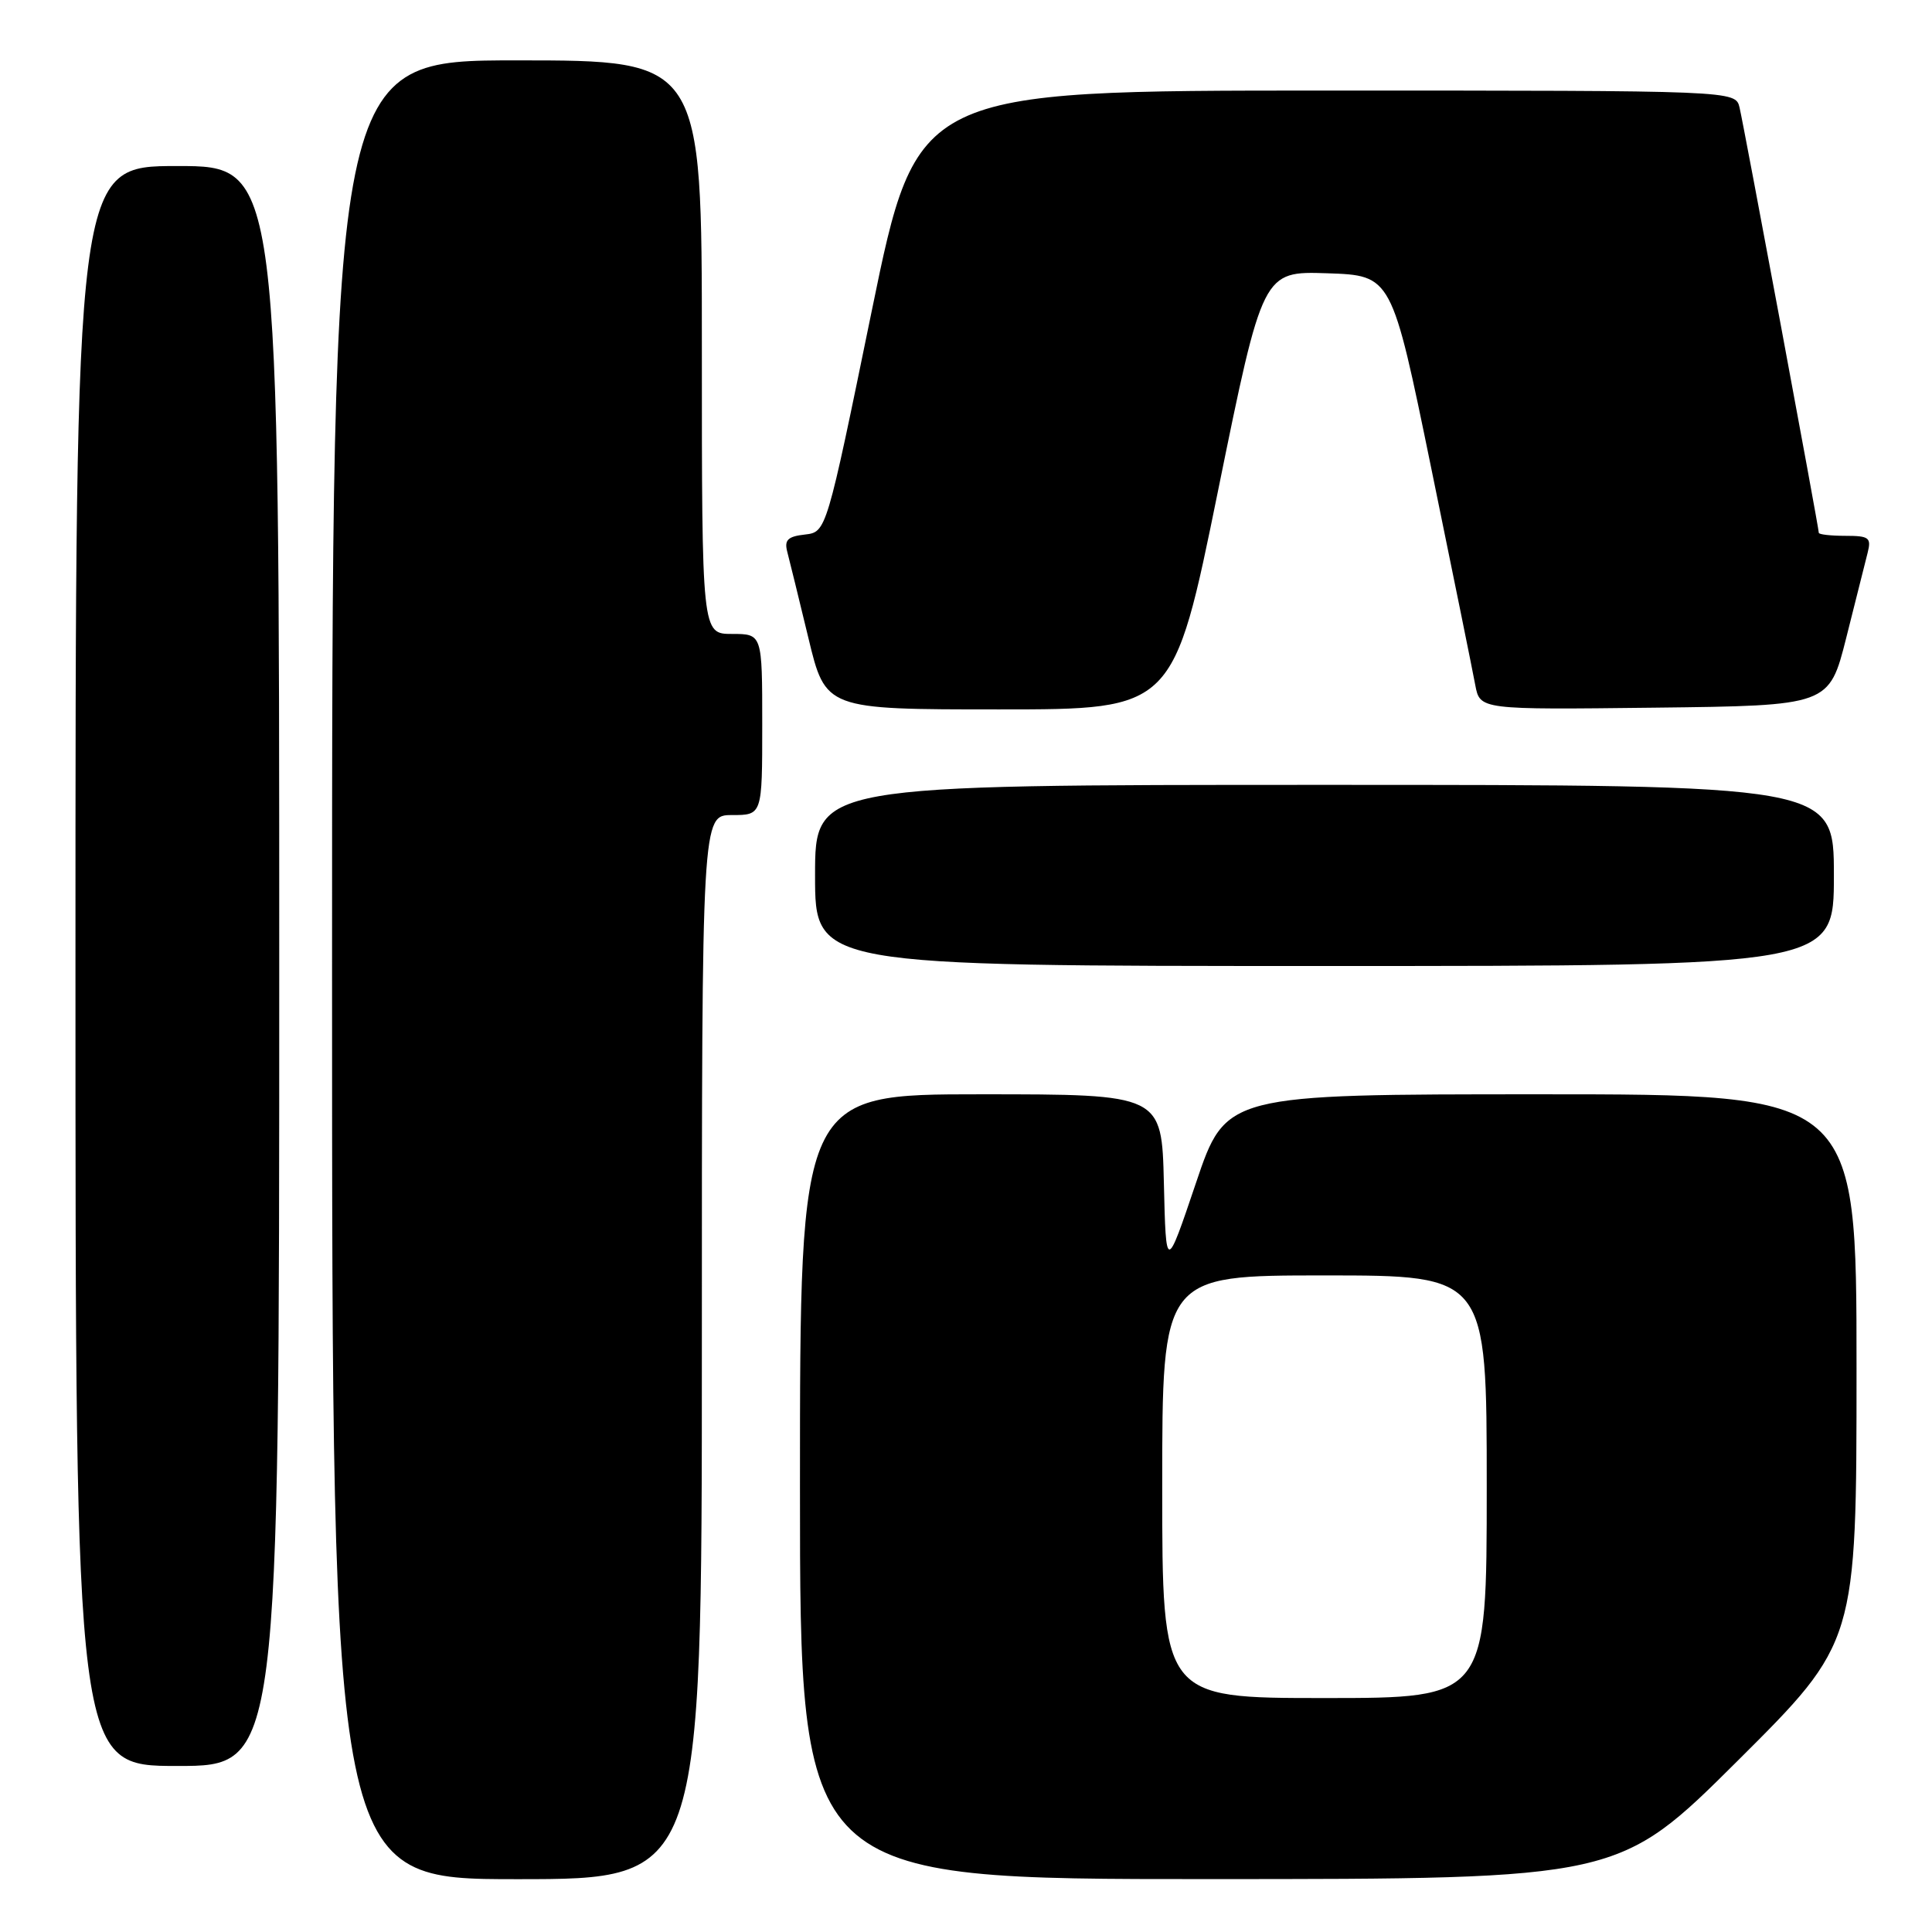 <?xml version="1.0" encoding="UTF-8" standalone="no"?>
<!DOCTYPE svg PUBLIC "-//W3C//DTD SVG 1.1//EN" "http://www.w3.org/Graphics/SVG/1.1/DTD/svg11.dtd" >
<svg xmlns="http://www.w3.org/2000/svg" xmlns:xlink="http://www.w3.org/1999/xlink" version="1.1" viewBox="0 0 256 256">
 <g >
 <path fill="currentColor"
d=" M 93.00 178.50 C 93.00 108.00 93.00 108.00 97.00 108.00 C 101.00 108.00 101.00 108.00 101.00 96.00 C 101.00 84.00 101.00 84.00 97.00 84.00 C 93.00 84.00 93.00 84.00 93.00 46.00 C 93.00 8.00 93.00 8.00 68.50 8.00 C 44.00 8.00 44.00 8.00 44.00 128.50 C 44.00 249.00 44.00 249.00 68.50 249.00 C 93.00 249.00 93.00 249.00 93.00 178.50 Z  M 230.25 233.31 C 246.00 217.63 246.00 217.63 246.00 181.32 C 246.00 145.00 246.00 145.00 204.22 145.00 C 162.43 145.00 162.43 145.00 158.47 156.75 C 154.50 168.50 154.50 168.50 154.22 156.75 C 153.94 145.00 153.94 145.00 129.97 145.00 C 106.00 145.00 106.00 145.00 106.00 197.00 C 106.00 249.00 106.00 249.00 160.25 248.99 C 214.50 248.98 214.50 248.98 230.25 233.31 Z  M 37.00 128.00 C 37.00 22.00 37.00 22.00 23.50 22.00 C 10.00 22.00 10.00 22.00 10.00 128.00 C 10.00 234.00 10.00 234.00 23.50 234.00 C 37.00 234.00 37.00 234.00 37.00 128.00 Z  M 243.00 116.00 C 243.00 104.00 243.00 104.00 175.50 104.00 C 108.00 104.00 108.00 104.00 108.00 116.00 C 108.00 128.00 108.00 128.00 175.50 128.00 C 243.00 128.00 243.00 128.00 243.00 116.00 Z  M 161.41 64.96 C 167.32 35.93 167.32 35.93 175.87 36.21 C 184.41 36.50 184.41 36.50 189.64 62.00 C 192.52 76.03 195.15 88.97 195.48 90.77 C 196.10 94.04 196.10 94.04 219.24 93.77 C 242.37 93.50 242.37 93.50 244.64 84.50 C 245.88 79.55 247.16 74.49 247.47 73.25 C 247.98 71.24 247.67 71.00 244.52 71.00 C 242.58 71.00 241.00 70.82 241.00 70.60 C 241.00 69.92 231.07 16.66 230.50 14.25 C 229.96 12.00 229.96 12.00 175.73 12.00 C 121.50 12.00 121.50 12.00 115.50 41.25 C 109.50 70.50 109.50 70.50 106.65 70.83 C 104.40 71.08 103.91 71.55 104.31 73.09 C 104.59 74.15 105.85 79.29 107.11 84.51 C 109.39 94.00 109.39 94.00 132.45 94.00 C 155.50 94.00 155.50 94.00 161.41 64.96 Z  M 154.00 197.00 C 154.00 169.00 154.00 169.00 175.50 169.00 C 197.00 169.00 197.00 169.00 197.00 197.00 C 197.00 225.00 197.00 225.00 175.50 225.00 C 154.00 225.00 154.00 225.00 154.00 197.00 Z "/>
</g>
</svg>